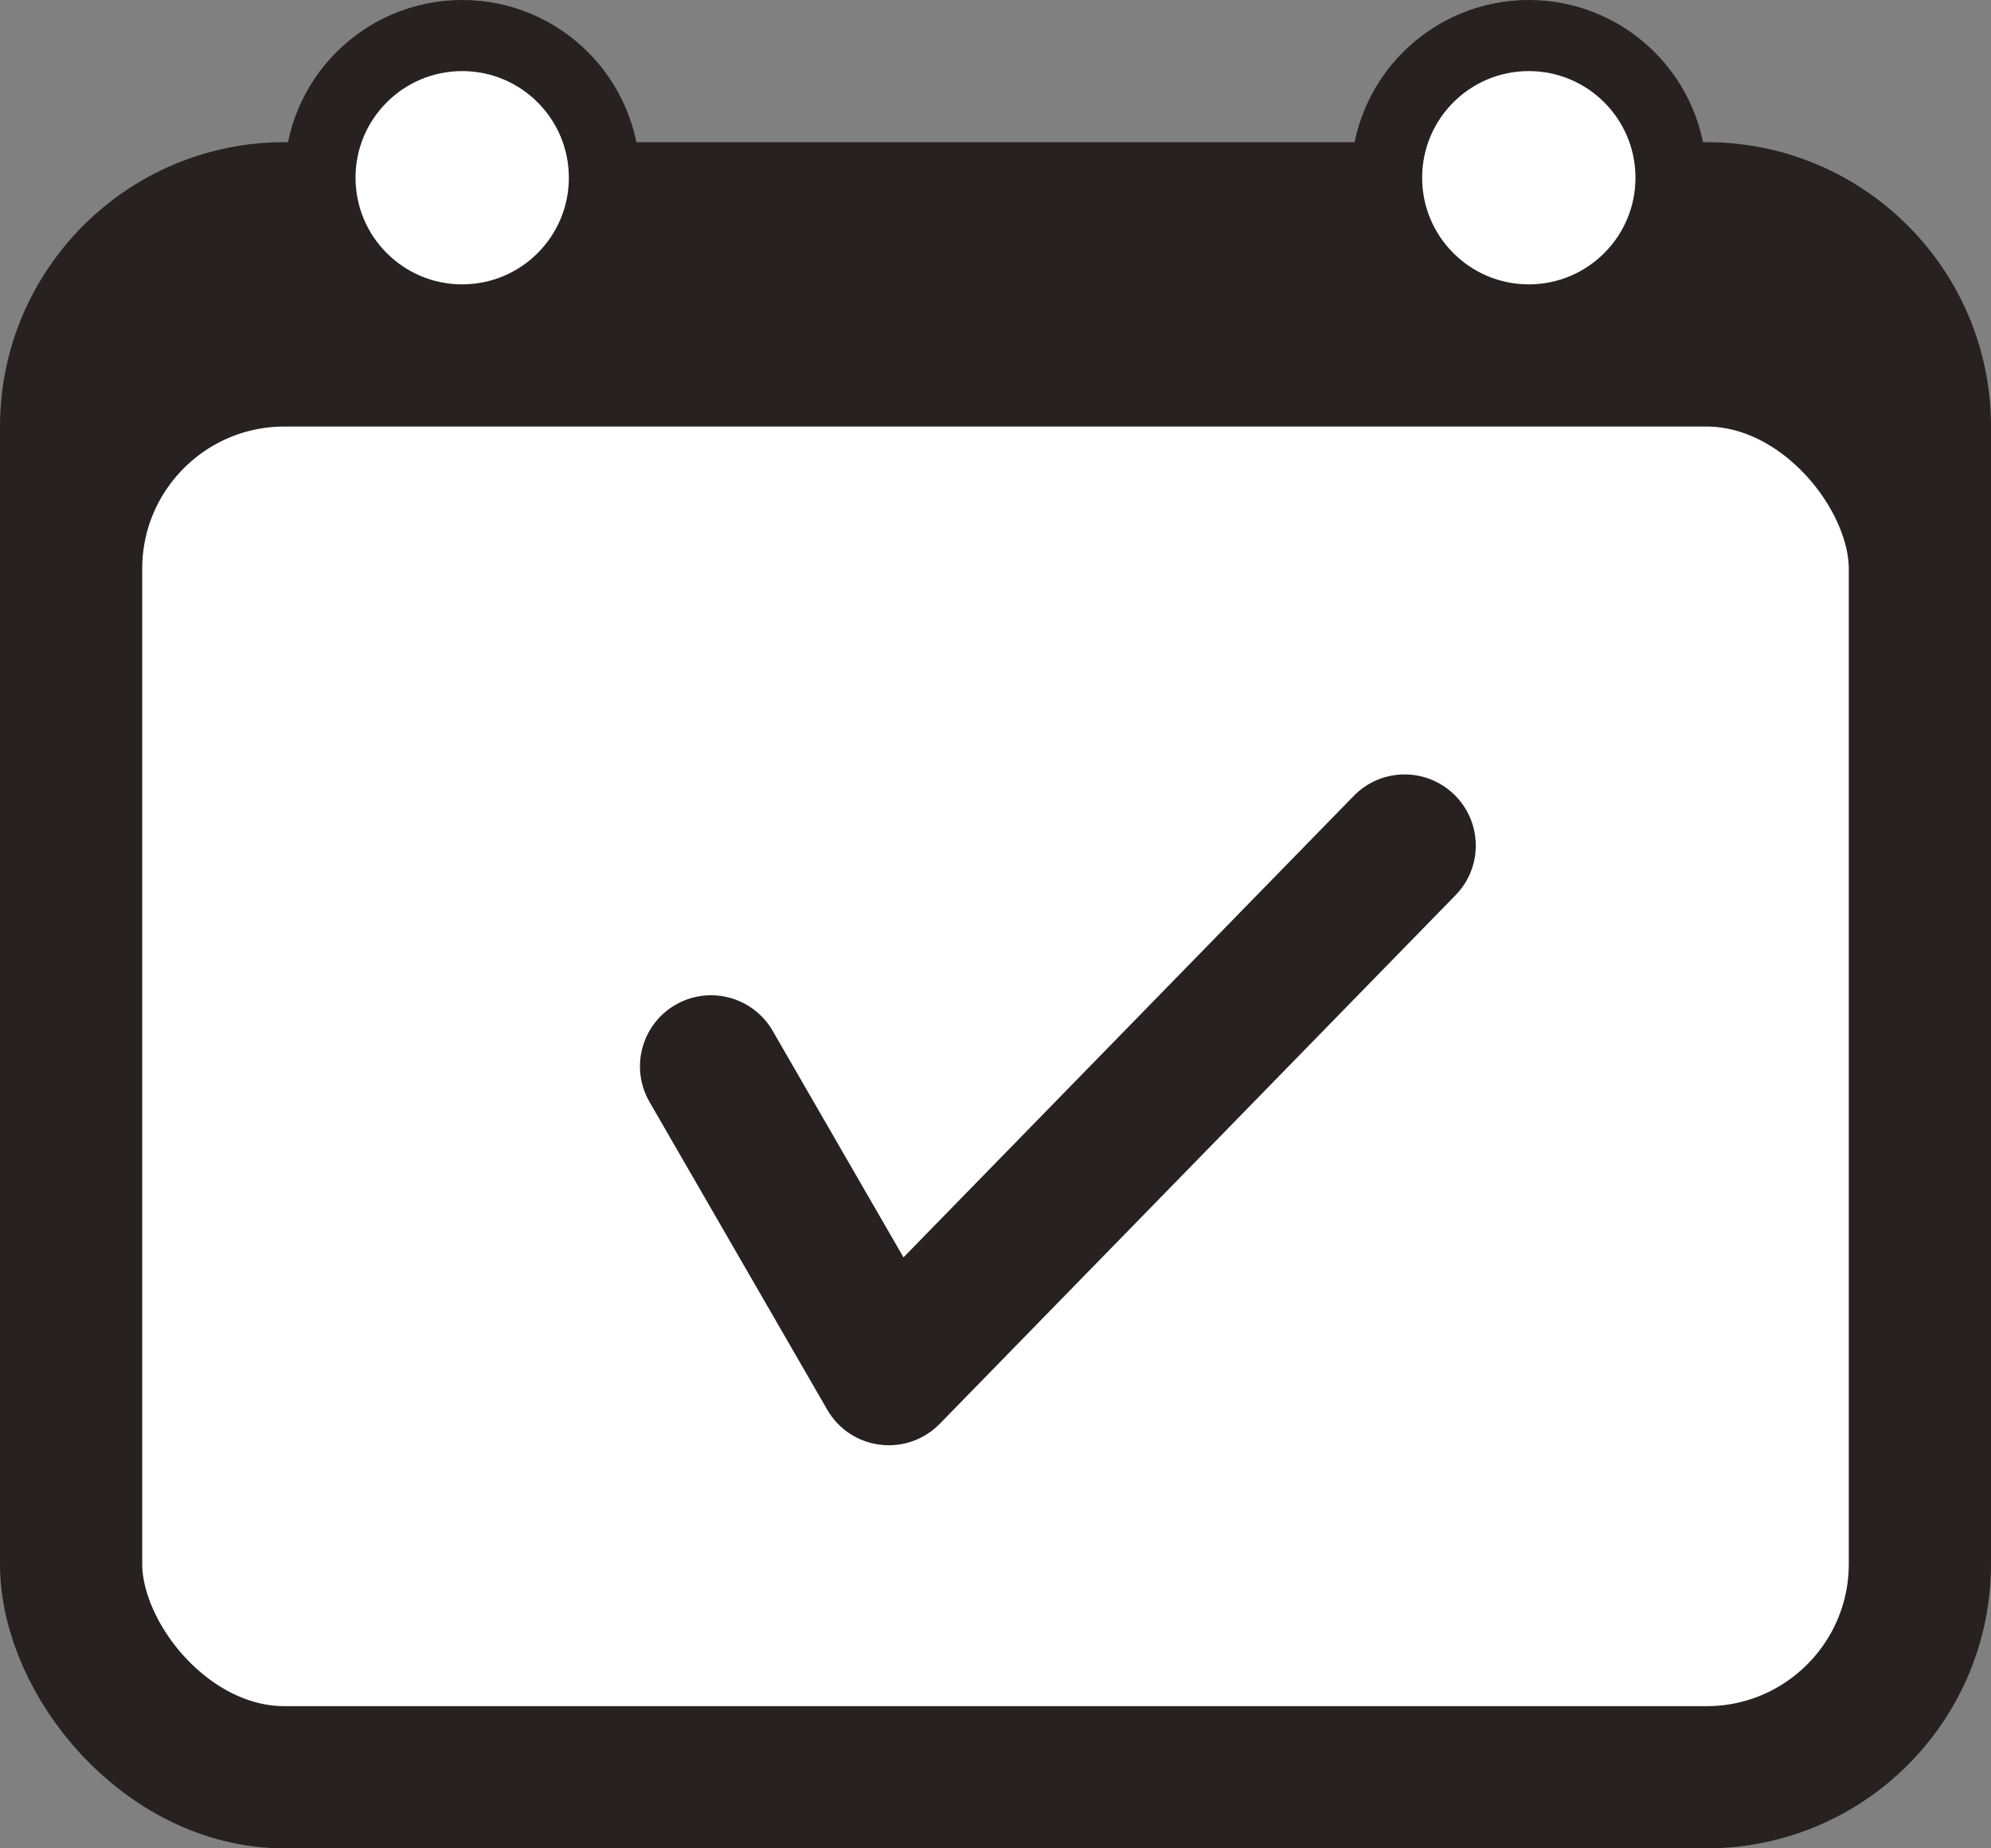 <svg width="14" height="13" viewBox="0 0 14 13" fill="none" xmlns="http://www.w3.org/2000/svg">
<rect x="0" y="0" width="14" height="13" fill="#808080" stroke="none"/>
<path d="M2 1.5H12C12.828 1.5 13.5 2.172 13.5 3V4.5H0.5V3C0.5 2.172 1.172 1.5 2 1.5Z" fill="#272121" stroke="#272121"/>
<rect x="0.5" y="2.5" width="13" height="10" rx="1.5" fill="white" stroke="#272121"/>
<circle cx="3.25" cy="1.25" r="1" fill="white" stroke="#272121" stroke-width="0.5"/>
<circle cx="10.75" cy="1.25" r="1" fill="white" stroke="#272121" stroke-width="0.5"/>
<path d="M5.433 7.25C5.295 7.011 4.989 6.929 4.75 7.067C4.511 7.205 4.429 7.511 4.567 7.75L5.433 7.25ZM10.235 6.296C10.428 6.099 10.424 5.782 10.226 5.589C10.028 5.396 9.712 5.4 9.519 5.598L10.235 6.296ZM6.25 9.665L5.817 9.915C5.895 10.051 6.032 10.142 6.188 10.161C6.343 10.181 6.499 10.126 6.608 10.014L6.25 9.665ZM4.567 7.75L5.817 9.915L6.683 9.415L5.433 7.25L4.567 7.75ZM6.608 10.014L10.235 6.296L9.519 5.598L5.892 9.316L6.608 10.014Z" fill="#272121"/>
</svg>
